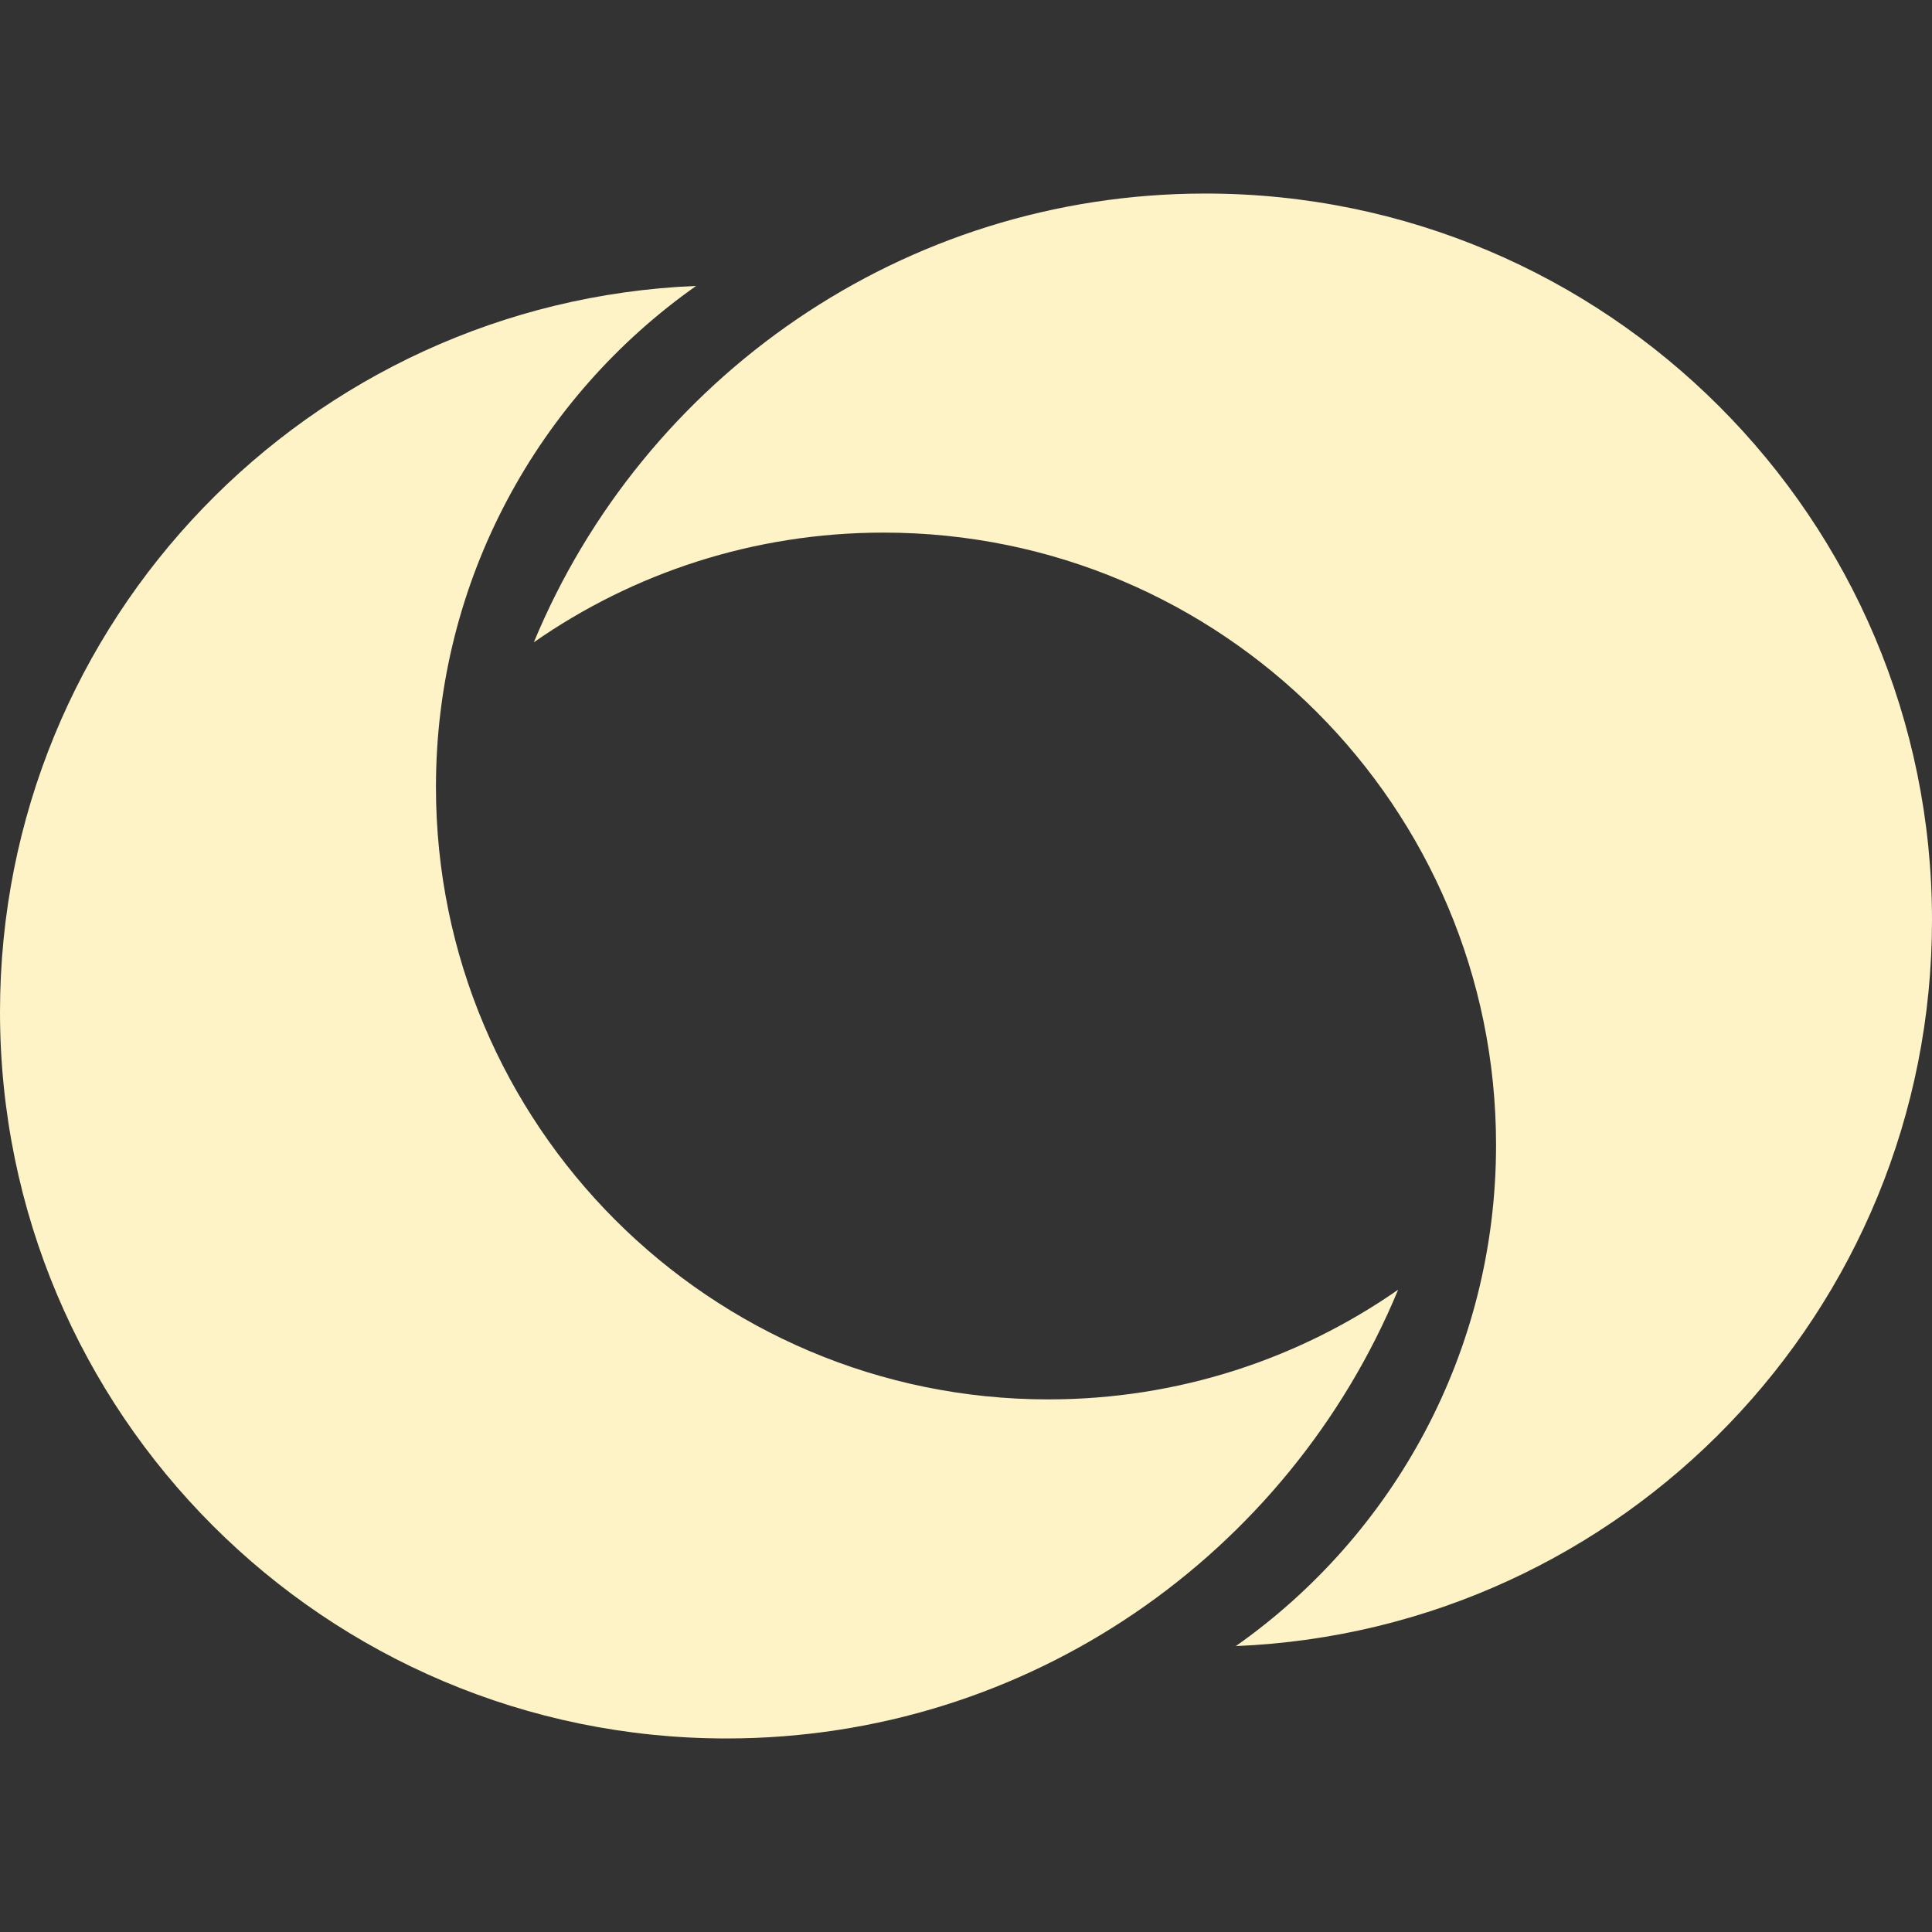 <svg
  xmlns="http://www.w3.org/2000/svg"
  viewBox="0 0 375 375"
  preserveAspectRatio="xMidYMid meet"
  width="500"
  height="500"
>
  <rect x="0" y="0" width="375" height="375" fill="#333333" stroke="none"/>
  <g>
    <path
      fill="#fef3c7"
      d="M 271.379 250.332 C 252.129 263.75 228.727 271.621 203.484 271.621 C 137.836 271.621 84.617 218.402 84.617 152.754 C 84.617 112.551 104.574 77.008 135.125 55.496 C 59.973 58.59 0 120.492 0 196.406 C 0 274.293 63.141 337.434 141.027 337.434 C 199.816 337.434 250.199 301.465 271.379 250.332 Z"
    />
  </g>
  <g>
    <path
      fill="#fef3c7"
      d="M 103.621 124.664 C 122.871 111.246 146.273 103.379 171.516 103.379 C 237.164 103.379 290.383 156.598 290.383 222.246 C 290.383 262.449 270.426 297.992 239.875 319.504 C 315.027 316.406 375 254.504 375 178.594 C 375 100.707 311.859 37.566 233.973 37.566 C 175.184 37.566 124.801 73.535 103.621 124.664 Z"
    />
  </g>
</svg>
